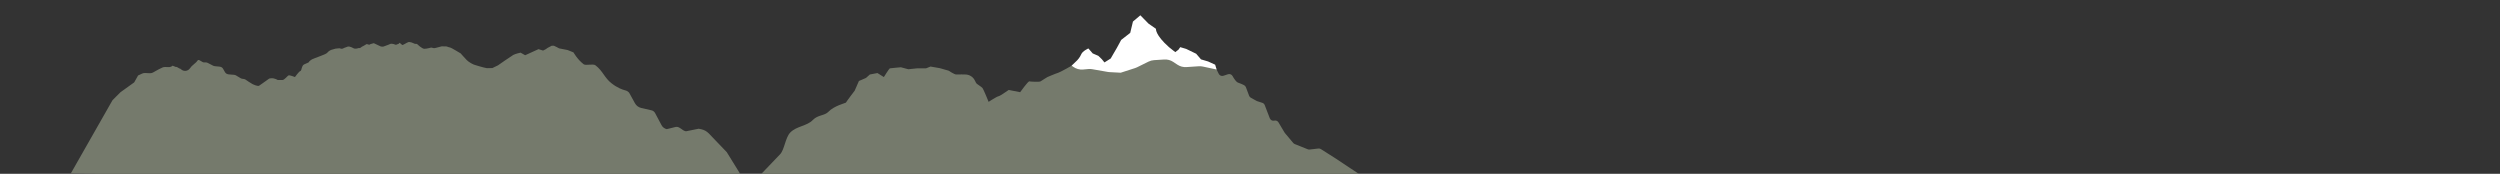 <?xml version="1.0" encoding="utf-8"?>
<!-- Generator: Adobe Illustrator 24.2.0, SVG Export Plug-In . SVG Version: 6.00 Build 0)  -->
<svg version="1.1" xmlns="http://www.w3.org/2000/svg" xmlns:xlink="http://www.w3.org/1999/xlink" x="0px" y="0px"
	 viewBox="0 0 15537 1080" style="enable-background:new 0 0 15537 1080;" xml:space="preserve">
<rect x="0" y="0" width="15537" height="1080" fill="#333333" stroke="none"/>
<style type="text/css">
	.st0{fill:#757A6C;}
	.st1{fill:#FFFFFF;}
	.st2{fill:none;}
</style>
<g id="_x36__mount_everest">
	<g id="Himalaya_Mount_Everest">
		<path class="st0" d="M7225,277c9,7.9,30,33.3,39,40s33,27,33,27s21-0.8,28-6.4c7-5.6,10-15.7,19-15.7s50,21.3,50,21.3l63,39.3
			l11,15.7c0,0,25,6.7,34,10.1s29,13.5,29,13.5s5-23.9,13-18.3c5.2,3.7,20.3,34.3,30.1,55c5.1,10.9,17.6,16.2,29,12.4l28.7-9.5
			c10.8-3.6,22.6,1,28.1,10.9c8.8,15.8,22.7,37.4,34,41.1c14.9,4.9,29,11.5,37.6,15.8c5.3,2.7,9.5,7.3,11.6,12.9l19.8,52.9
			c2,5.3,5.8,9.7,10.8,12.5l35.3,19.4c1.3,0.7,2.7,1.3,4.1,1.8l32.1,10.4c6.8,2.2,12.2,7.4,14.8,14l20.9,54.5l10.7,27.6
			c4.2,10.8,15.6,17,27,14.6l1.7-0.4c9.9-2.1,20.1,2.4,25.2,11.1l37.4,62.8c0.7,1.1,1.4,2.1,2.2,3.1l52,62c2.5,3,5.7,5.3,9.3,6.8
			l80.9,32.5c3.7,1.5,7.6,2,11.6,1.6l54.7-6.3c5.4-0.6,10.9,0.6,15.5,3.6L8304,987l140,93H5111h-379c0,0,49.6-51.7,116.2-121.3
			c27.2-28.4,32.2-102.6,62.8-134.7c38.9-40.7,103.9-39.8,140.4-78.1c31.2-32.7,73.4-26.3,96.6-50.9c35-37,108.1-55.3,109-57
			c4-7.9,55-75,55-75l26-59.6l44-19.1l24-21.3l47-9l40,25c0,0,33-53.1,37-54.2c4-1.1,69-6.7,69-6.7l46,12.3l54-5.6h56l28-11.2
			c0,0,54,9,58,10.1c4,1.1,55,15.7,55,15.7s36,24.7,48,23.6s55,0,55,0l0,0c25.8,0,49.3,15,60.1,38.4c3.9,8.3,7.6,15.4,9.9,17.6
			c7,6.7,27.2,18.2,36,27c7,7,39,87,39,87s50-32.8,62-35s61-39,63-39s71,14,71,14s50-69.6,57-67.4c7,2.2,64,4.5,70,0
			c6-4.5,43-26.9,43-26.9s55-23.6,65-25.8c10-2.2,92-47.1,97-52.7c5-5.6,38-10.9,39-15.4c1-4.5,11-22.4,21-29.2
			c10-6.7,37-29.2,37-29.2l27,30.3c0,0,2,5.6,17,11.2s32,13.5,37,20.2c5,6.7,4,11.2,11,20.2s7,9,7,9s23-7.9,30-15.7
			c7-7.9,12-17.6,21-26.6s6-29.3,21-45s29-47,29-47s54-47.8,58-50s17-59.7,17-59.7s12-28.1,27-35.9c15-7.9,17-12.3,21-12.3
			s37,31.4,41,42.6s44,28.5,49,36.4s12,39,24,48L7225,277z"/>
		<path class="st1" d="M6694.9,374.4c0,0,16.5-17,24.8-37.2C6728,317,6764,301,6764,301l27,31l35,15l22.1,21.4L6864,388l38.8-24.4
			l19.5-33.8l18.8-32.1L6968,248l56.1-43.7L7041,134l46-39l51,52l46,32c0,0-6,37,81,114l39,31l19.8-15.2L7335,293l37,11l62,30l30,35
			l44,13l44,20l9,30l-85.7-18.4c-8.2-1.7-16.5-2.4-24.9-1.8l-77.1,5.1c-19.7,1.3-39.3-3.9-55.7-14.8l-26.4-17.5
			c-16.3-10.8-35.8-16-55.3-14.8l-63.8,4c-11.9,0.7-23.6,3.9-34.3,9.2l-71.1,35.1c-3.8,1.9-7.7,3.5-11.8,4.8
			c-20.8,6.9-88.3,29-89.9,29c-1.7,0-52.8-2.8-69.6-3.7c-3.6-0.2-7.1-0.6-10.6-1.2l-97-17c-7.8-1.4-15.7-1.7-23.5-1l-33.5,3
			c-21.7,1.9-43.4-4.1-61-17l-9.7-7.1L6694.9,374.4z"/>
	</g>
	<g id="Gebirge3">
		<path class="st0" d="M4601,1082l-84-136l-85.5-89.2c-33.4-34.9-41.8-49.2-89.5-56.8l-79,16c-24.3-3.9-40.3-32.9-64.2-27
			l-54.8,13.6c-13.9-2.9-25.8-11.8-32.5-24.4l-40.4-75.8c-4.5-8.5-12.5-14.6-21.8-16.7l-64.3-14.7c-16.5-3.8-30.6-14.4-38.8-29.2
			l-35.8-65c-6.2-7.6-14.7-12.9-24.2-15.2c-17.2-4.2-48.7-15.2-85.1-43.5c-45.2-35.1-52.9-75.5-100-112c-15.5-12-60.6,3.4-74-7
			c-40.6-31.4-62.3-73.2-63.2-73.6c-3.3-1.6-36-14.5-36-14.5l-53.5-10.5c0,0-27.3-15.3-31.6-16.1c-4.4-0.8-14.2,0-14.2,0l-26.2,13.7
			l-9.8,7.3l-17.5,8.9l-28.4-8.9l-82.9,37.9l-28.4-16.1c0,0-31.6,6.5-45.8,14.5S3095,406,3095,406l-35,17l-34,0.7
			c-22-3.7-67-17.8-67-17.8c-17-3-46.1-19.9-59-33.3c-15-15.5-37-40.7-37-40.7s-60.9-37-66.3-37s-20.7-6.2-20.7-6.2l-30.6-0.8
			c0,0-44.7,12.4-48,11.6c-3.3-0.8-17.5-3.9-17.5-3.9s-27.3,7.7-42.6,7.7c-15.3,0-45.8-30.2-45.8-30.2l-13.1-0.8l-20.7-8.5
			l-15.3-3.1c0,0-7.6,1.5-14.2,5.4c-6.5,3.9-9.8,5.4-19.6,10.8c-9.8,5.4-10.9,0.8-10.9,0.8s-4.4-3.1-10.9-9.3
			c-6.5-6.2-6.5,2.3-6.5,2.3s-12,5.4-16.4,7c-4.4,1.5-7.6,0-10.9-1.5s-4.4-2.3-15.3-3.9s-13.1,1.5-22.9,5.4
			c-9.8,3.9-12,4.6-20.7,7.7c-8.7,3.1-8.7,3.9-14.2,4.6c-5.5,0.8-14.2-1.5-14.2-1.5l-42.6-20.1c0,0-16.4,3.9-19.6,5.4
			c-3.3,1.5-8.7,4.6-8.7,4.6l-15.3-4.6c0,0-12,6.2-17.5,10.1c-5.5,3.9-12,4.6-18.5,10.8c-6.5,6.2-14.2,3.9-14.2,3.9
			s-10.9,3.9-19.6,3.9s-9.8-0.8-15.3-3.9c-5.5-3.1-9.8-5.4-20.7-8.5c-10.9-3.1-19.6,2.3-19.6,2.3s0,0-6.5,2.3
			c-6.5,2.3-7.6,2.3-13.1,5.4s-8.7,3.1-13.1,3.1c-4.4,0-8.7-3.1-8.7-3.1s-20.7,0.8-27.3,2.3c-6.5,1.5-24,7-27.3,7.7
			c-3.3,0.8-16.4,7.7-25.1,18.6c-8.7,10.8-87.3,34-100.4,44.1c-13.1,10.1-14.2,14.7-14.2,14.7s-9.8,5.4-27.3,12.4
			c-17.5,7-15.3,39-24,41.3s-34,37.7-34,37.7s-31.4-12.7-39-10.4c-7.6,2.3-25.9,28.8-39,28.8s-28.4,0-28.4,0s-20-11.8-38.6-11
			c-18.5,0.8-16.4,3.9-20.7,6.2s-52.9,38.7-58.3,41.1c-1.1,0.5-14.6,2-40-11.1c-8.9-4.6-13.1-9.1-24-14.8c-8.1-4.3-12-9.3-21-14.1
			c-7.9-4.2-18.6-2.2-27-6.7c-11.5-6.2-18.9-12-31-18.5c-13.5-7.2-43.3-2.2-57-9.6c-17-9.1-16.7-32.6-33-41.4
			c-11.2-6-40.5-3.2-51-8.9c-10.9-5.9-23.2-11.7-33-17c-14.4-7.8-22,0-33-5.9c-7.5-4-15.2-9.6-21-12c-11.1-4.6-12.4,9.8-22,16
			l-25,22c-1.6,1.1-6,6.9-11.2,14c-12.4,16.8-36.2,19.9-52.5,6.9l-7.3-5.8c-8.1,0.7-21.1-14.8-26-10l-21.4-8.5
			c-6,5.9-15.5,9.2-25.4,8.9l-20.6-0.7c-6.2-0.2-12.3,1-17.6,3.5L987,430.5c-0.7,0.3-1.3,0.6-1.9,1l-34.2,19.1
			c-5.7,3.2-12.8,4.8-20,4.5l-29.2-1.3c-6.3-0.3-12.5,0.9-17.9,3.4L858.2,469c-0.8,0.4-23.4,42.6-24.2,43l-85,61
			c-1.6,0.6-48.6,49.2-50,50l-259,455l152,2l3847,2H4601z"/>
	</g>
</g>
<g id="Ebene_4">
	<g>
		<rect class="st2" width="15537" height="1082"/>
	</g>
</g>
</svg>
